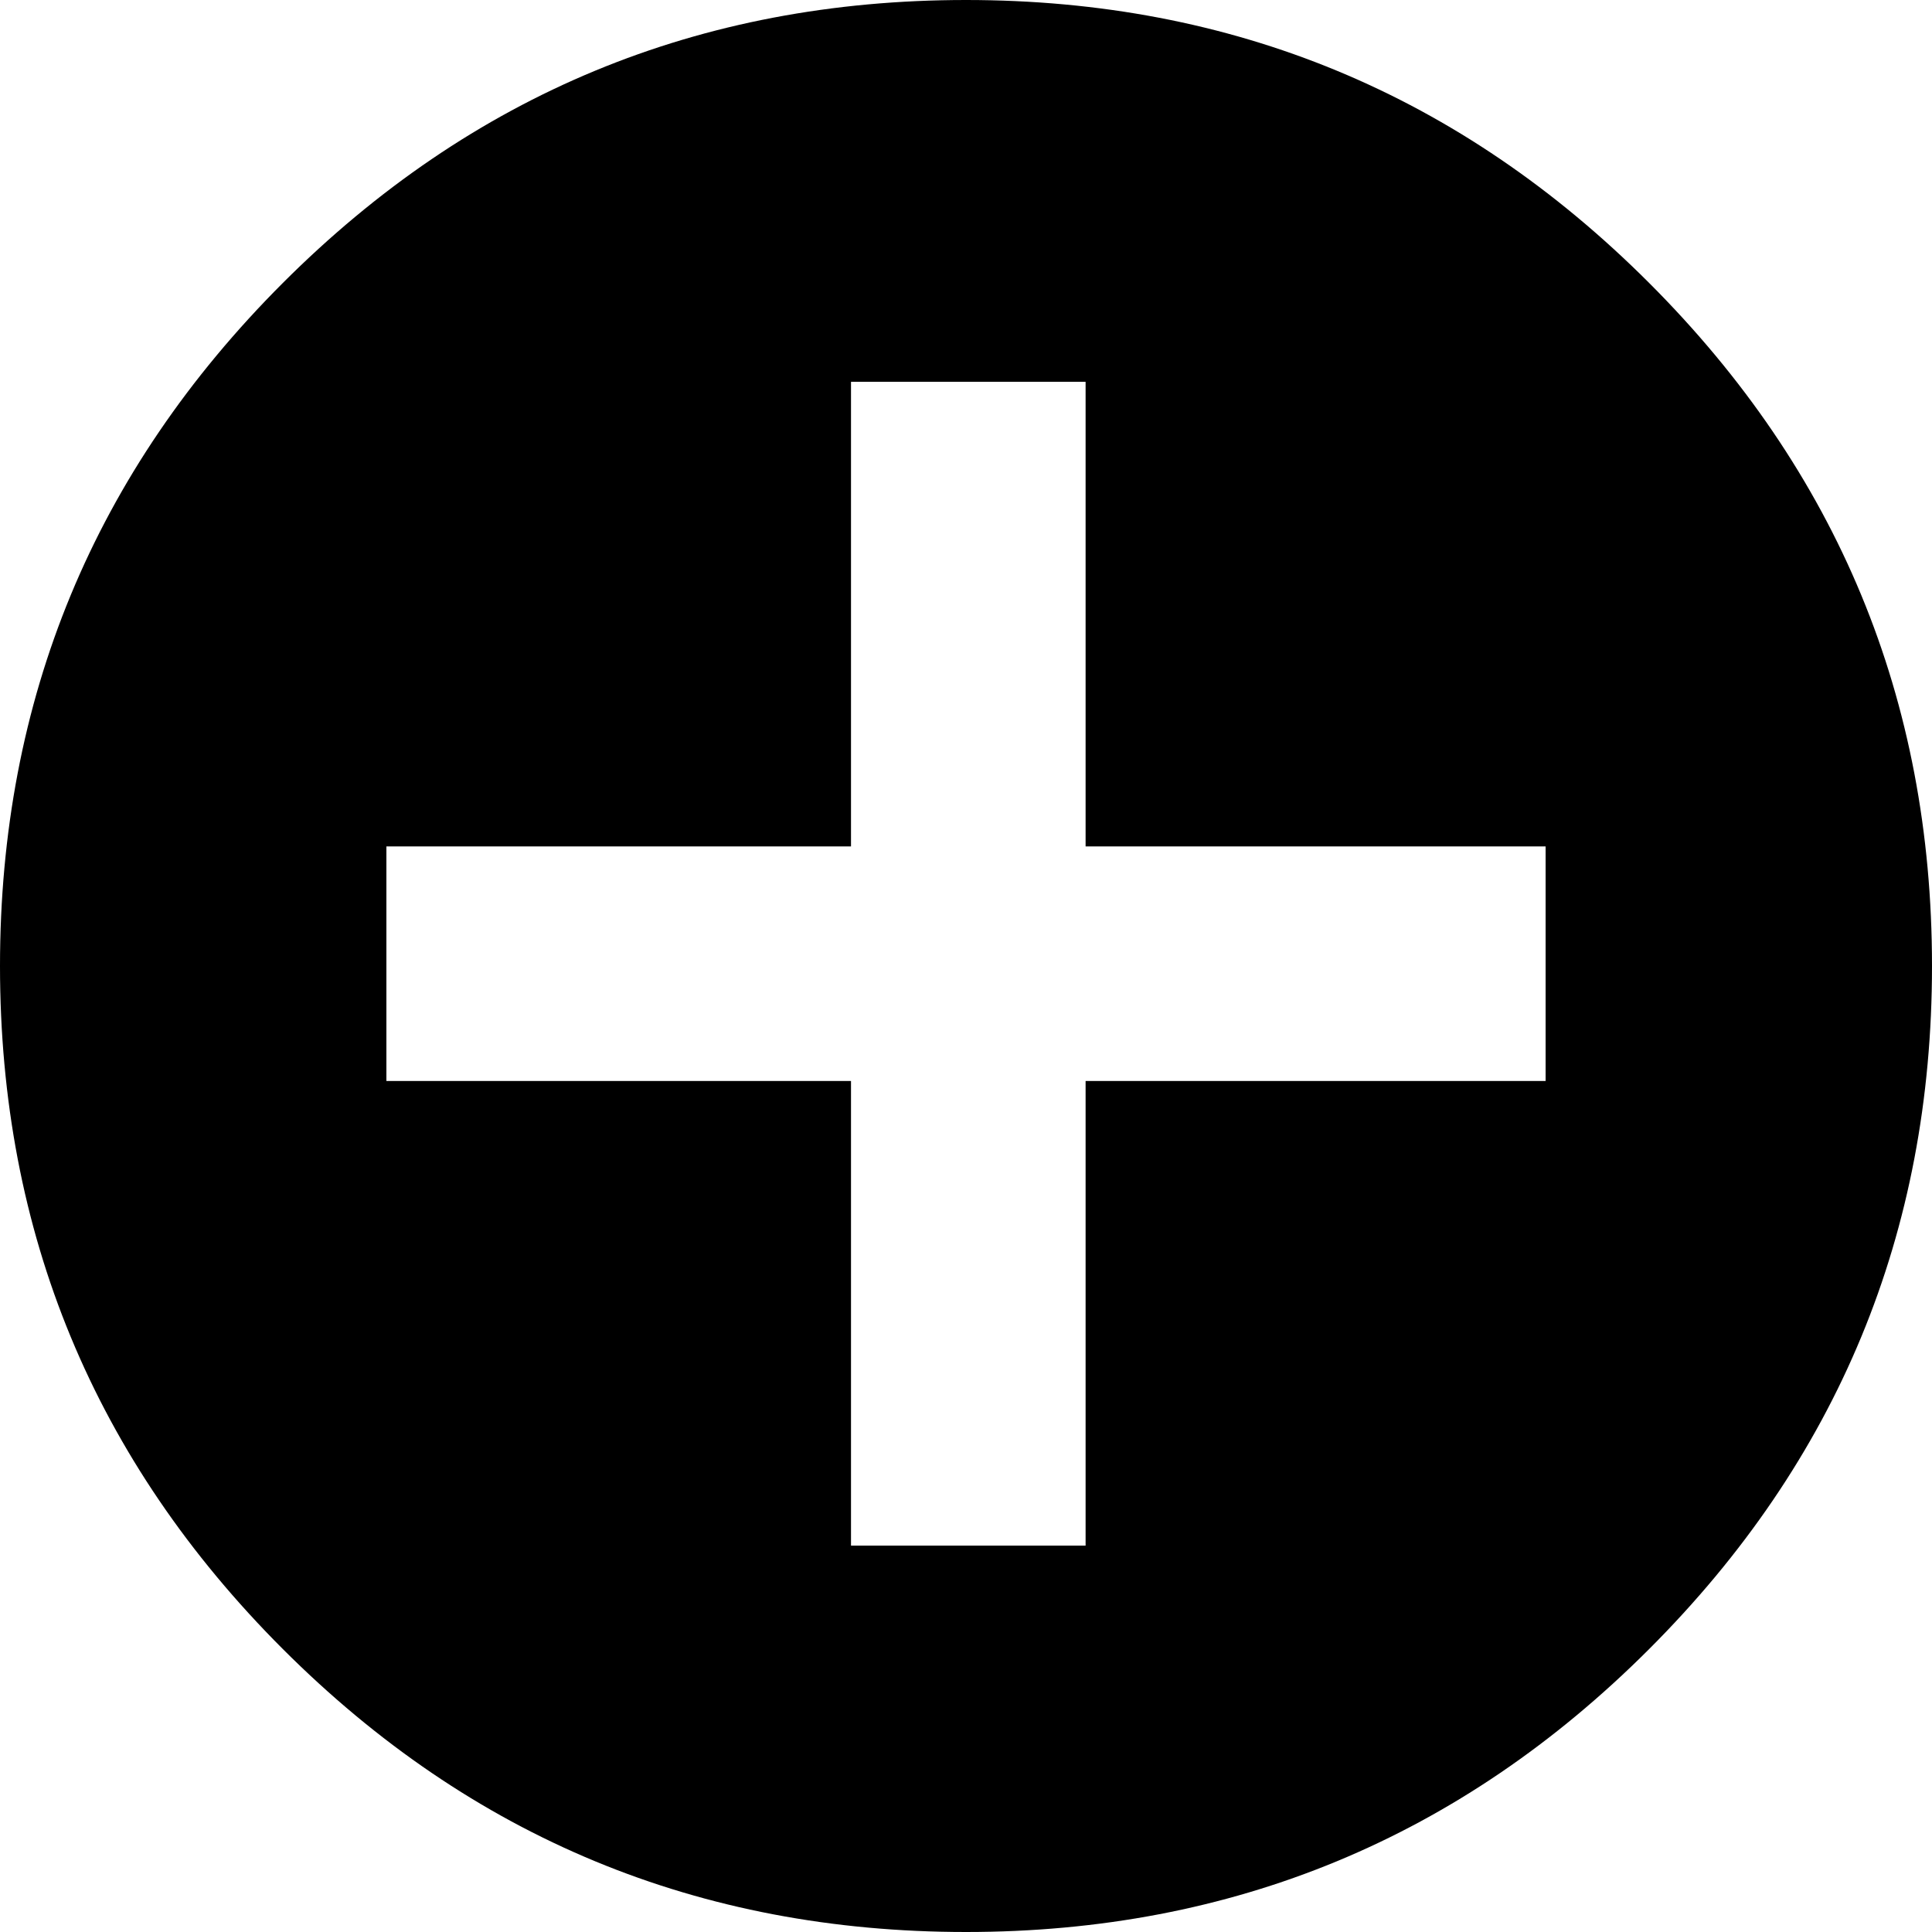 <svg xmlns="http://www.w3.org/2000/svg" viewBox="0 0 840 840"><path d="M420 0c116 0 215 41 297 123s123 181 123 297-41 215-123 297-181 123-297 123-215-41-297-123S0 536 0 420s41-215 123-297S304 0 420 0m52 470h200V368H472V166H370v202H168v102h202v202h102V470"/></svg>